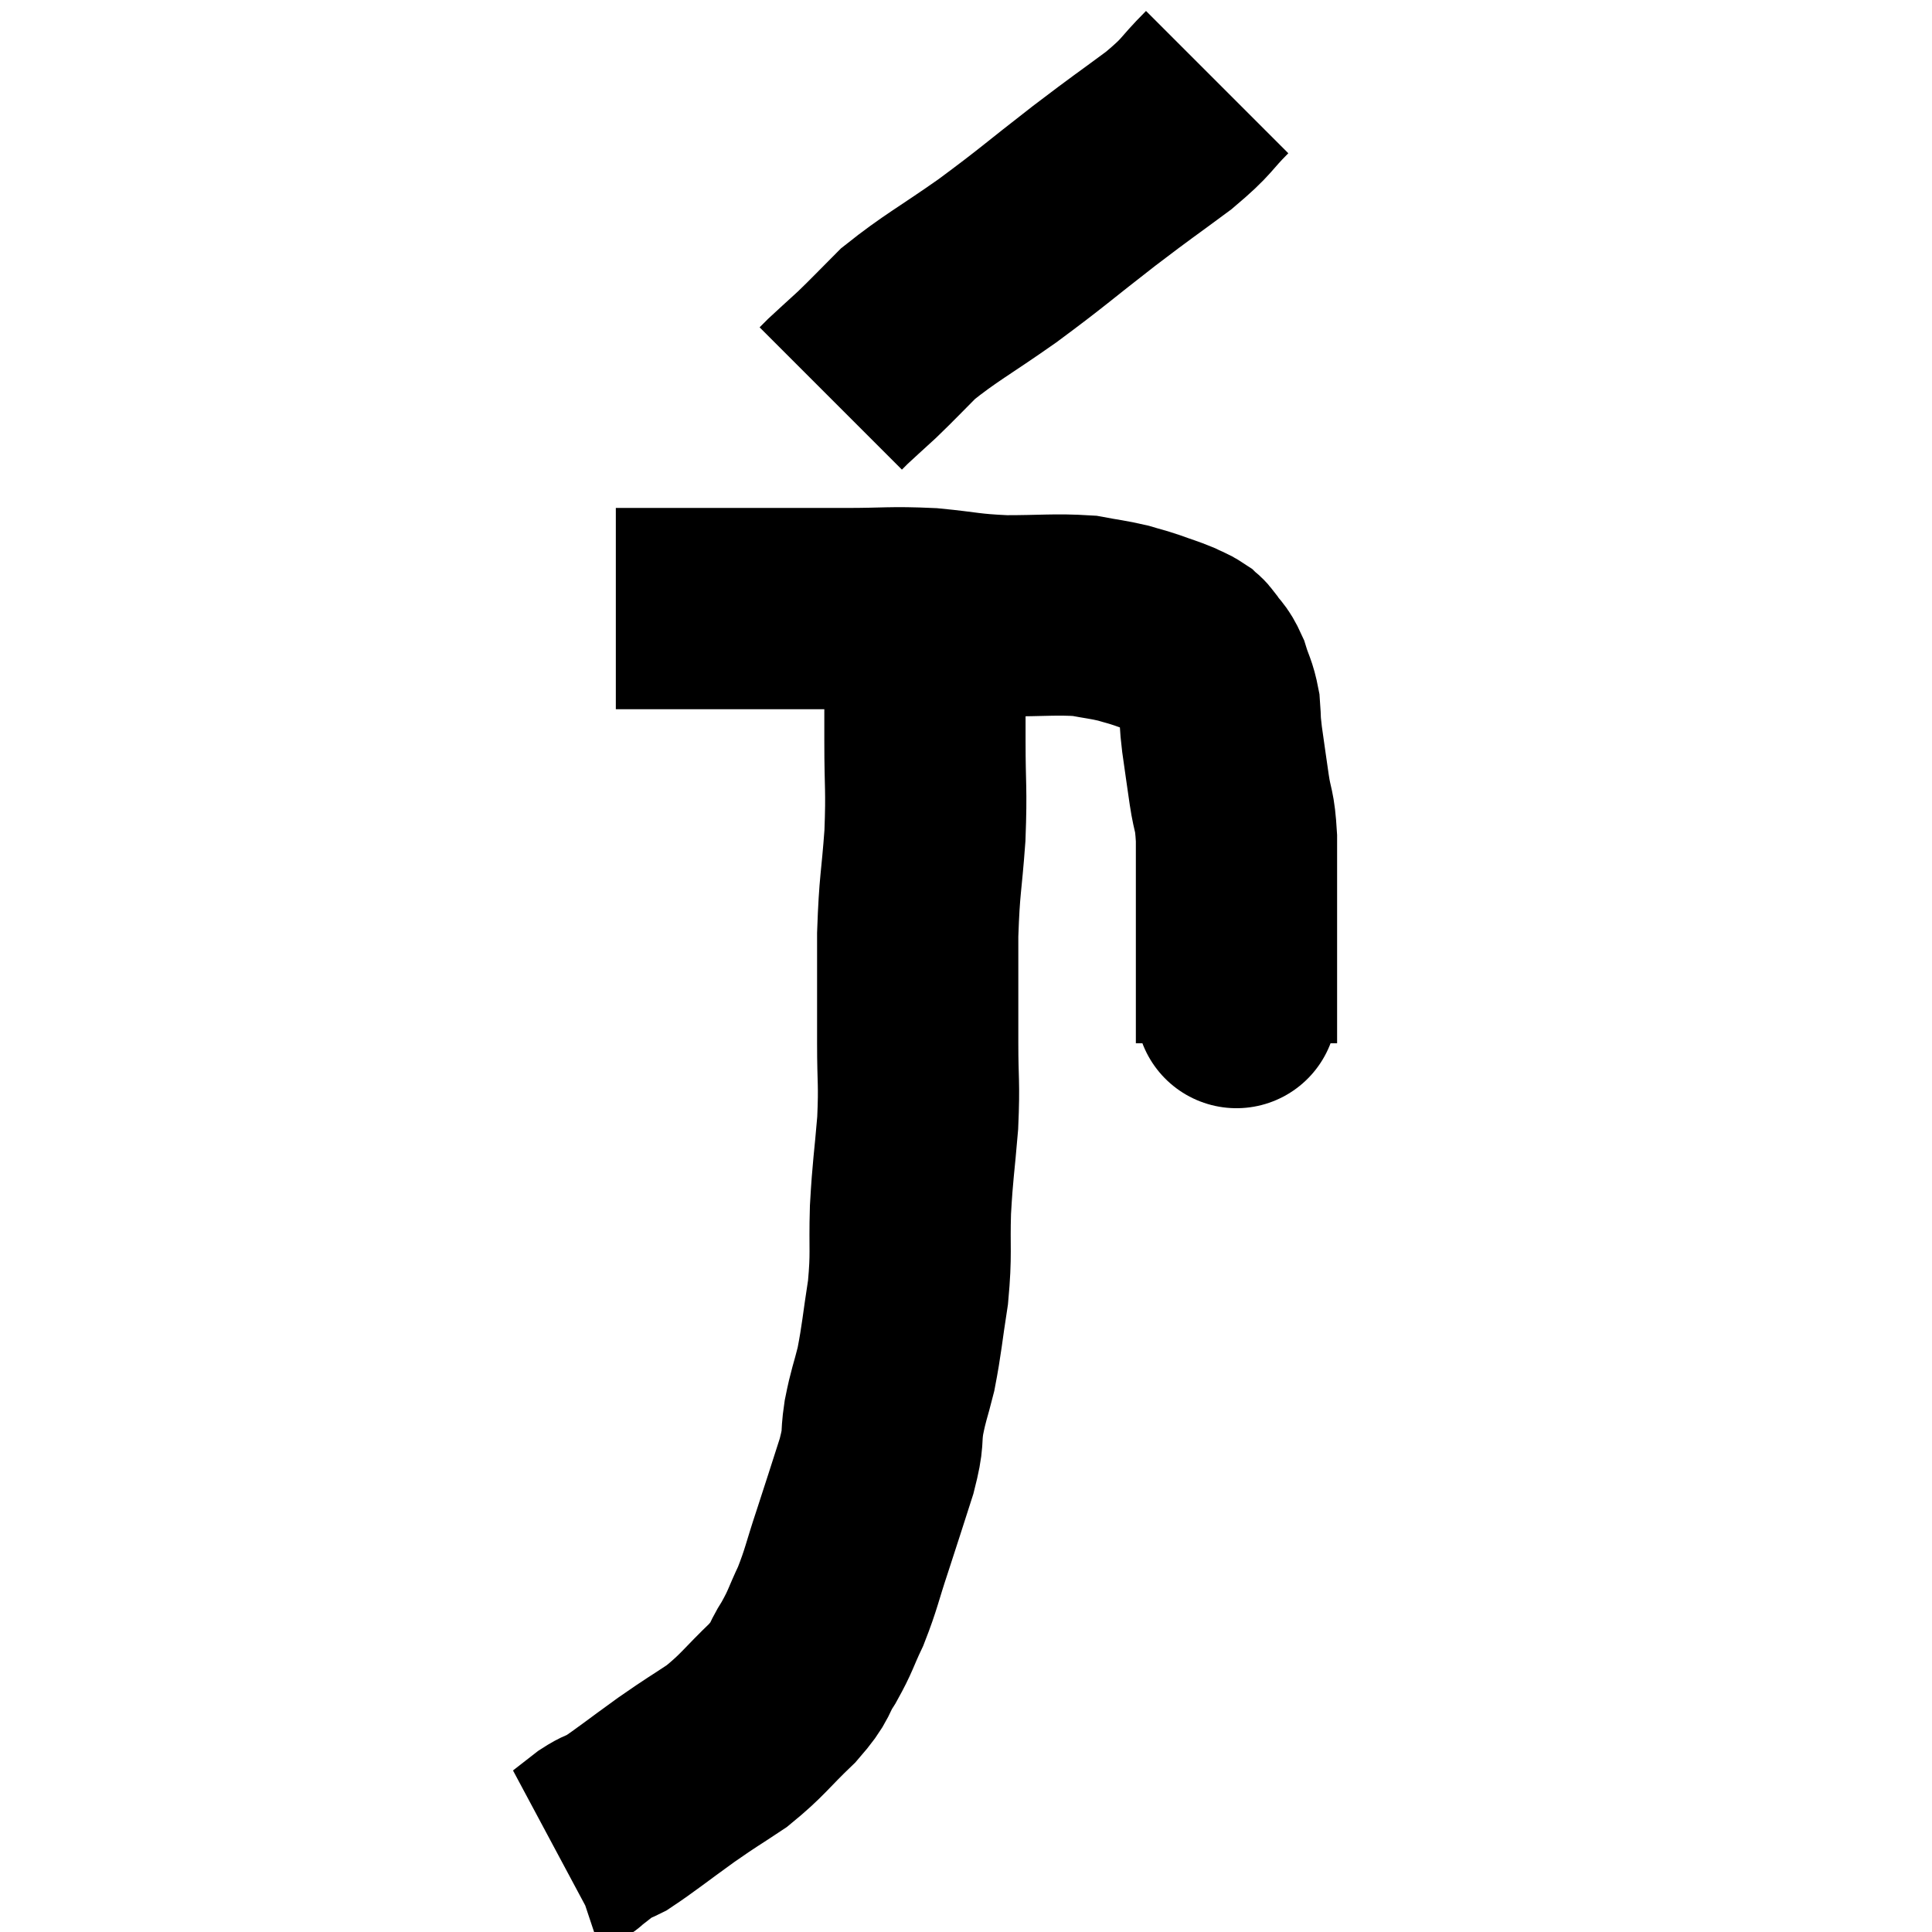 <svg width="48" height="48" viewBox="0 0 48 48" xmlns="http://www.w3.org/2000/svg"><path d="M 15.3 15.12 C 16.26 15.12, 15.795 15.12, 17.22 15.12 C 19.11 15.12, 19.53 15.12, 21 15.12 C 22.05 15.12, 22.11 15.075, 23.1 15.12 C 24.03 15.21, 24 15.255, 24.96 15.3 C 25.95 15.3, 26.205 15.255, 26.94 15.3 C 27.42 15.39, 27.51 15.39, 27.9 15.48 C 28.2 15.57, 28.185 15.555, 28.5 15.66 C 28.83 15.78, 28.905 15.795, 29.16 15.9 C 29.34 15.99, 29.385 15.99, 29.52 16.08 C 29.61 16.17, 29.565 16.08, 29.7 16.26 C 29.88 16.53, 29.91 16.47, 30.06 16.8 C 30.18 17.19, 30.225 17.19, 30.3 17.58 C 30.33 17.97, 30.3 17.85, 30.36 18.36 C 30.45 18.99, 30.45 19.005, 30.54 19.62 C 30.63 20.22, 30.675 20.07, 30.72 20.82 C 30.72 21.72, 30.72 21.81, 30.72 22.62 C 30.72 23.34, 30.72 23.46, 30.72 24.06 C 30.72 24.54, 30.72 24.75, 30.72 25.02 C 30.72 25.08, 30.72 24.915, 30.72 25.14 C 30.72 25.53, 30.72 25.725, 30.72 25.92 C 30.72 25.92, 30.72 25.92, 30.72 25.92 C 30.72 25.92, 30.72 25.92, 30.72 25.92 C 30.72 25.92, 30.72 25.92, 30.72 25.92 C 30.72 25.92, 30.72 25.92, 30.72 25.92 L 30.72 25.92" fill="none" stroke="black" stroke-width="5"></path><path d="M 30.24 2.04 C 29.64 2.64, 29.805 2.595, 29.04 3.24 C 28.11 3.93, 28.245 3.81, 27.18 4.62 C 25.98 5.55, 25.935 5.625, 24.78 6.48 C 23.67 7.26, 23.37 7.395, 22.56 8.04 C 22.05 8.55, 21.975 8.64, 21.54 9.06 C 21.18 9.39, 21.045 9.51, 20.82 9.72 C 20.73 9.81, 20.685 9.855, 20.64 9.9 C 20.64 9.9, 20.64 9.9, 20.64 9.9 C 20.64 9.9, 20.64 9.9, 20.64 9.9 L 20.64 9.9" fill="none" stroke="black" stroke-width="5"></path><path d="M 22.86 15.24 C 22.95 15.78, 23.01 15.78, 23.04 16.32 C 23.01 16.86, 22.995 16.875, 22.98 17.4 C 22.98 17.91, 22.98 17.58, 22.98 18.42 C 22.98 19.59, 23.025 19.56, 22.98 20.76 C 22.89 21.99, 22.845 21.93, 22.8 23.22 C 22.8 24.57, 22.8 24.75, 22.8 25.92 C 22.8 26.91, 22.845 26.865, 22.8 27.9 C 22.71 28.98, 22.68 29.01, 22.62 30.06 C 22.59 31.08, 22.65 31.11, 22.56 32.1 C 22.41 33.06, 22.41 33.24, 22.26 34.02 C 22.11 34.62, 22.08 34.62, 21.96 35.22 C 21.87 35.82, 21.975 35.655, 21.78 36.42 C 21.48 37.35, 21.465 37.41, 21.18 38.28 C 20.91 39.09, 20.91 39.21, 20.64 39.9 C 20.37 40.47, 20.4 40.5, 20.1 41.04 C 19.77 41.55, 19.95 41.475, 19.44 42.06 C 18.75 42.72, 18.72 42.84, 18.06 43.38 C 17.43 43.8, 17.49 43.74, 16.8 44.22 C 16.05 44.76, 15.795 44.97, 15.3 45.3 C 15.06 45.42, 15.075 45.375, 14.82 45.54 C 14.55 45.75, 14.415 45.855, 14.28 45.96 C 14.28 45.96, 14.325 45.945, 14.28 45.96 L 14.1 46.02" fill="none" stroke="black" stroke-width="5"></path></svg>